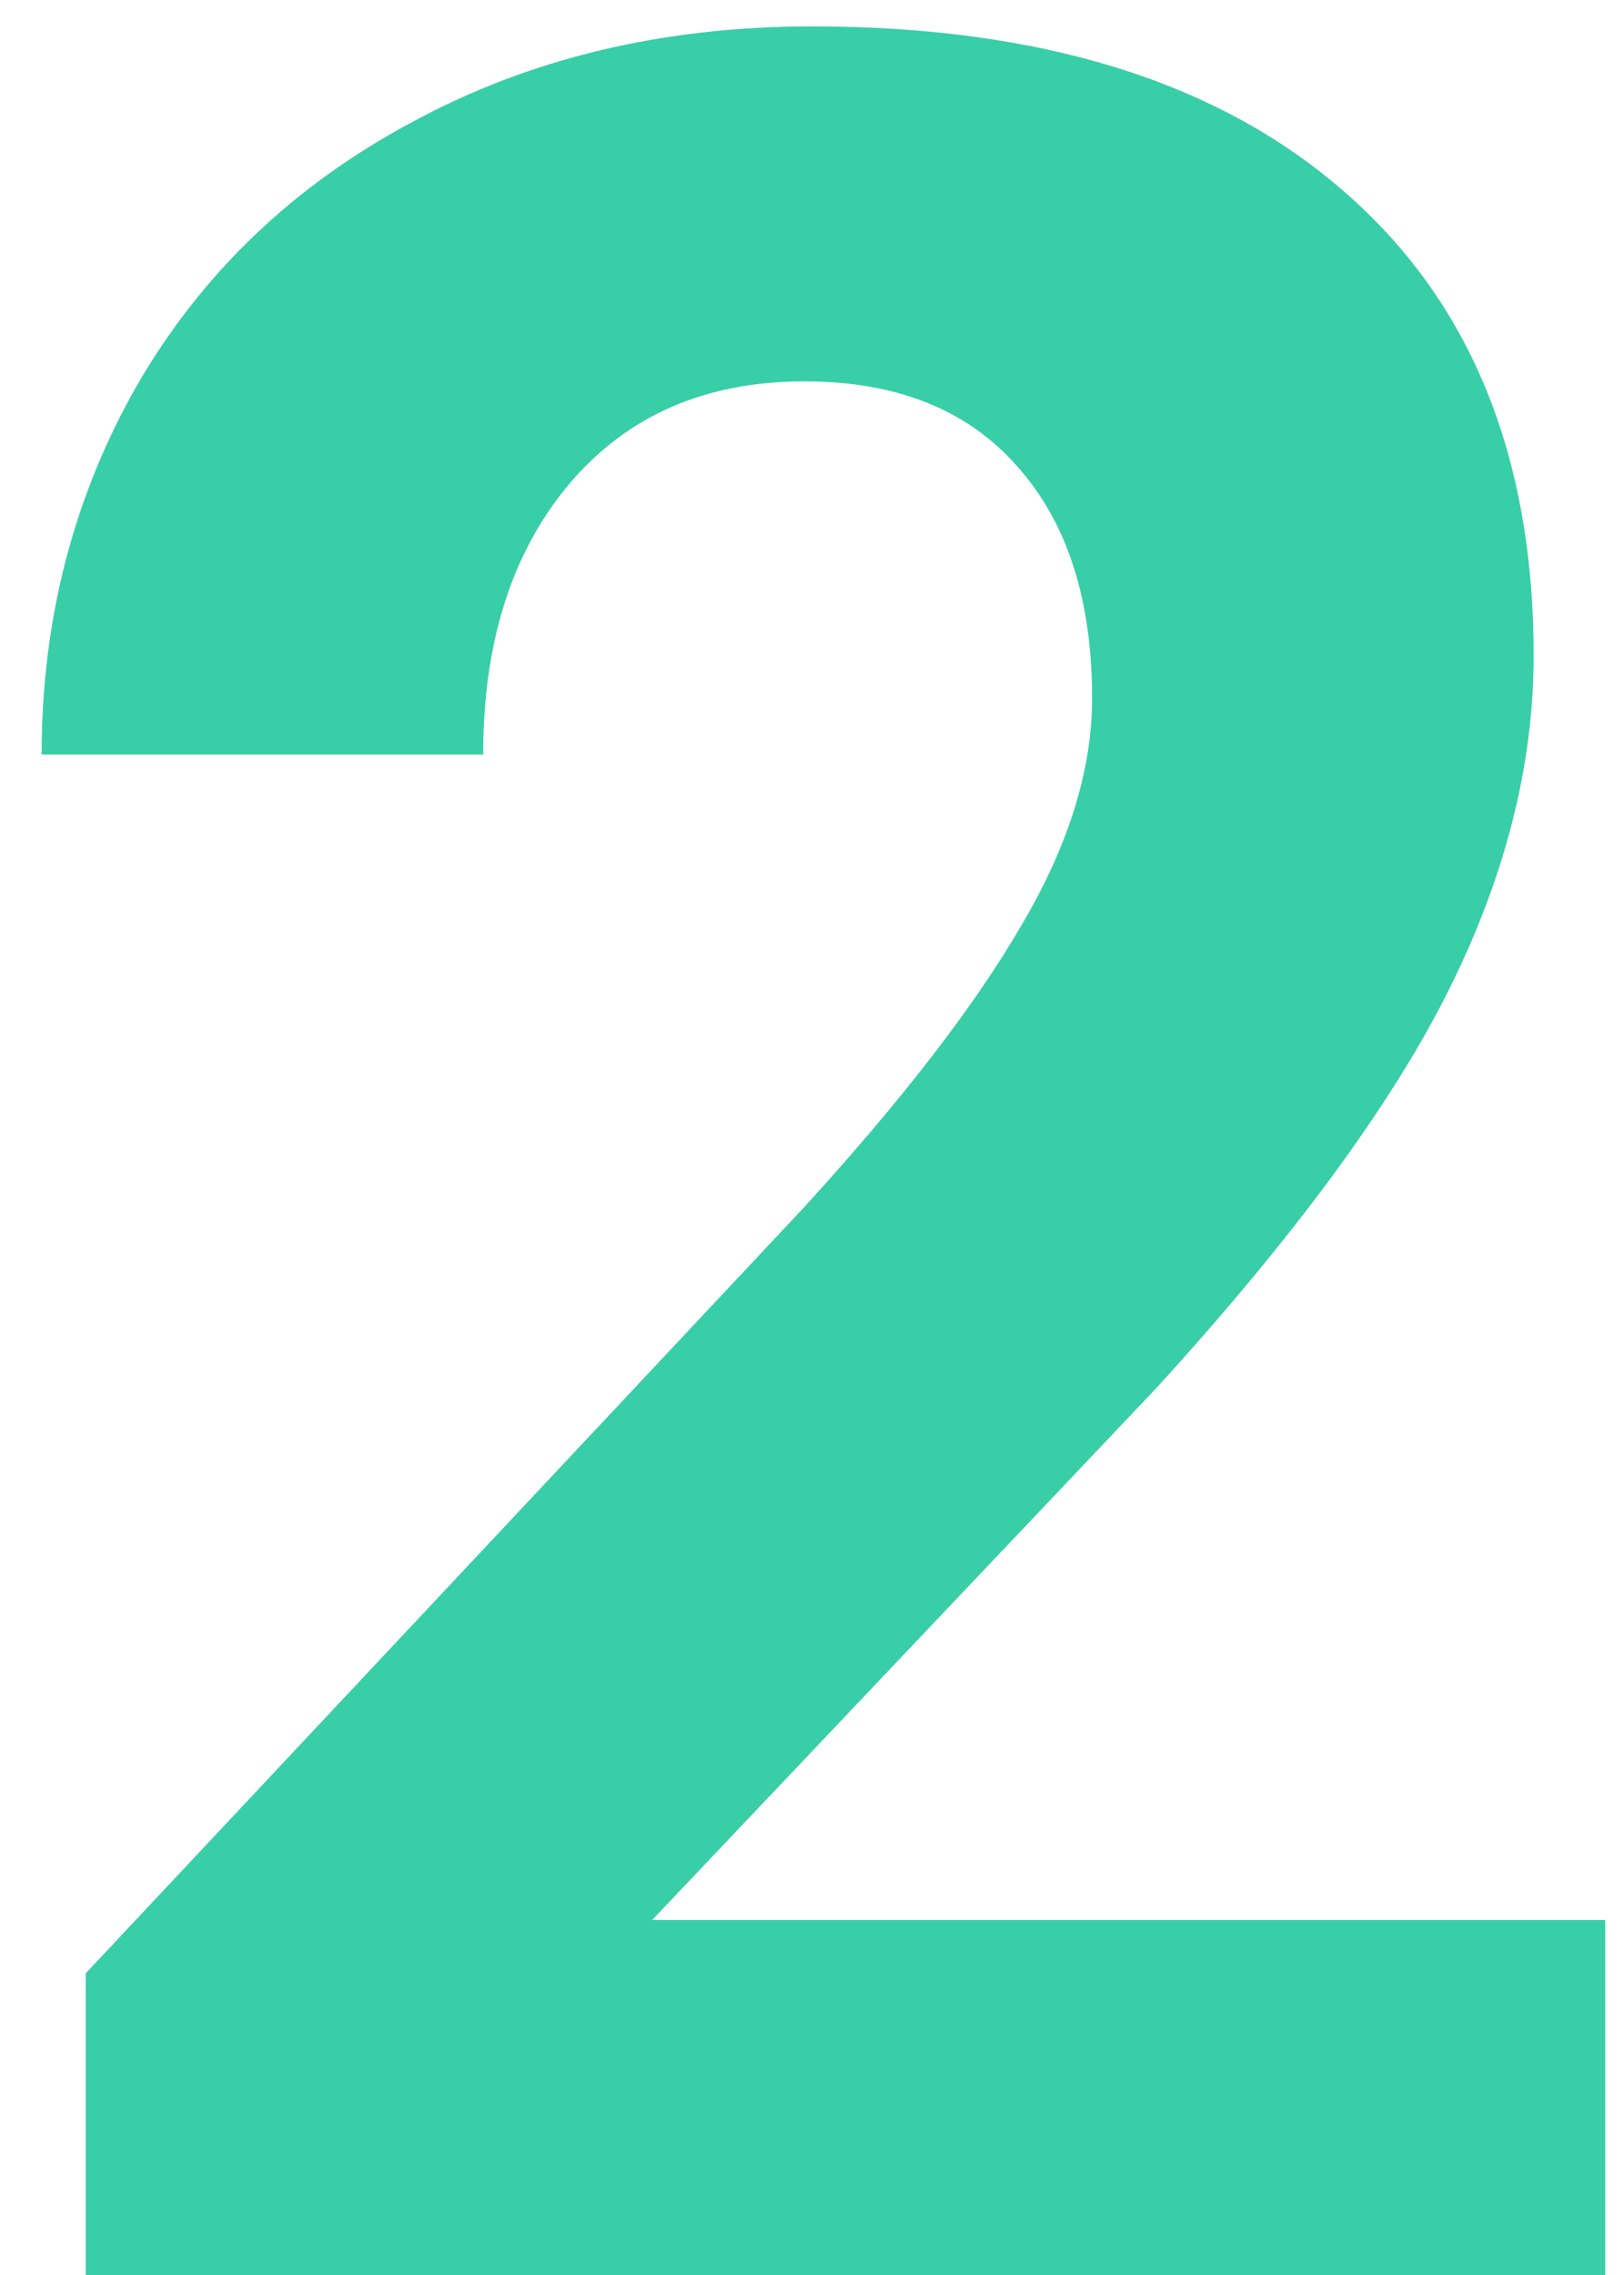<svg width="25" height="35" viewBox="0 0 25 35" fill="none" xmlns="http://www.w3.org/2000/svg">
<path d="M24.711 35H1.32V30.359L12.359 18.594C13.875 16.938 14.992 15.492 15.711 14.258C16.445 13.023 16.812 11.852 16.812 10.742C16.812 9.227 16.43 8.039 15.664 7.18C14.898 6.305 13.805 5.867 12.383 5.867C10.852 5.867 9.641 6.398 8.75 7.461C7.875 8.508 7.438 9.891 7.438 11.609H0.641C0.641 9.531 1.133 7.633 2.117 5.914C3.117 4.195 4.523 2.852 6.336 1.883C8.148 0.898 10.203 0.406 12.5 0.406C16.016 0.406 18.742 1.25 20.68 2.938C22.633 4.625 23.609 7.008 23.609 10.086C23.609 11.773 23.172 13.492 22.297 15.242C21.422 16.992 19.922 19.031 17.797 21.359L10.039 29.539H24.711V35Z" fill="#38CEA8"/>
</svg>
